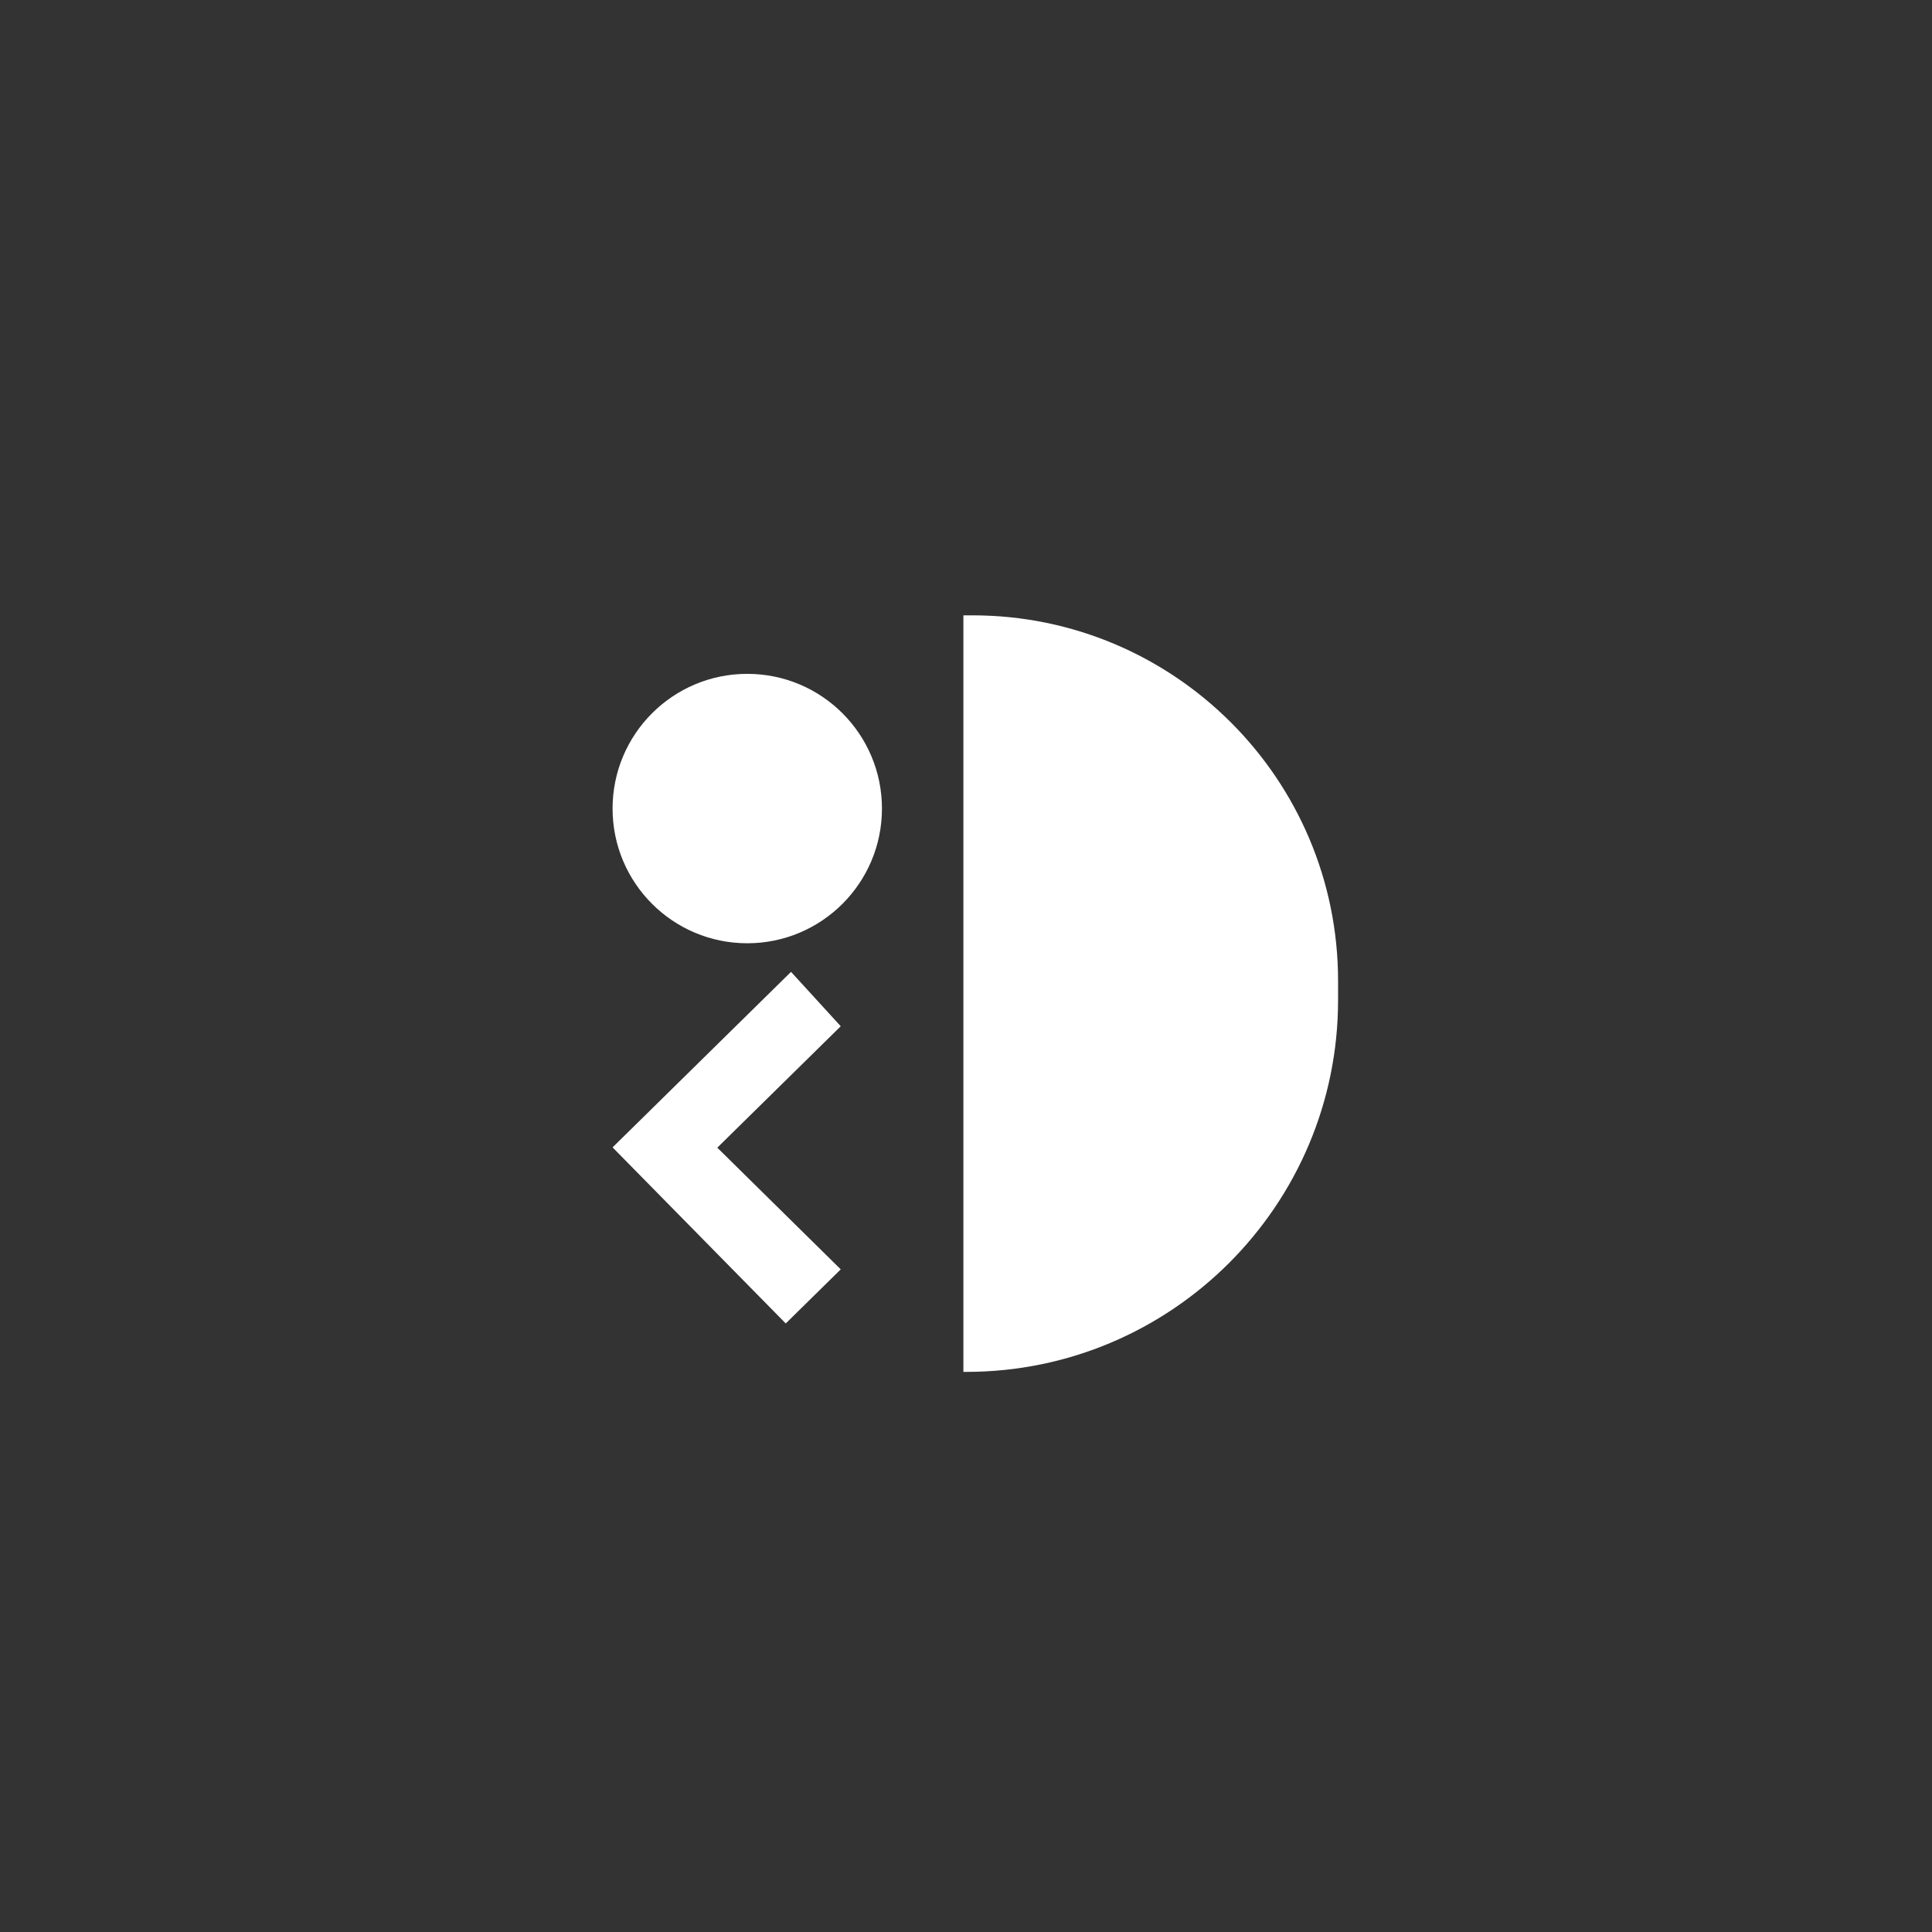 <svg width="60" height="60" viewBox="0 0 60 60" fill="none" xmlns="http://www.w3.org/2000/svg">
<rect x="0" y="0" width="60" height="60" fill="#333333" stroke="none"/>
<path d="M30.009 42.605H29.919L29.919 19.11H30.201C36.467 19.11 41.555 24.196 41.555 30.463V31.059C41.555 37.431 36.382 42.605 30.009 42.605Z" fill="white"/>
<path d="M23.207 29.294C25.517 29.294 27.39 27.421 27.39 25.111C27.39 22.8 25.517 20.927 23.207 20.927C20.897 20.927 19.024 22.8 19.024 25.111C19.024 27.421 20.897 29.294 23.207 29.294Z" fill="white"/>
<path d="M24.566 30.182L19.024 35.633L24.402 41.101L26.11 39.421L22.276 35.642L26.11 31.871L24.566 30.182Z" fill="white"/>
</svg>
